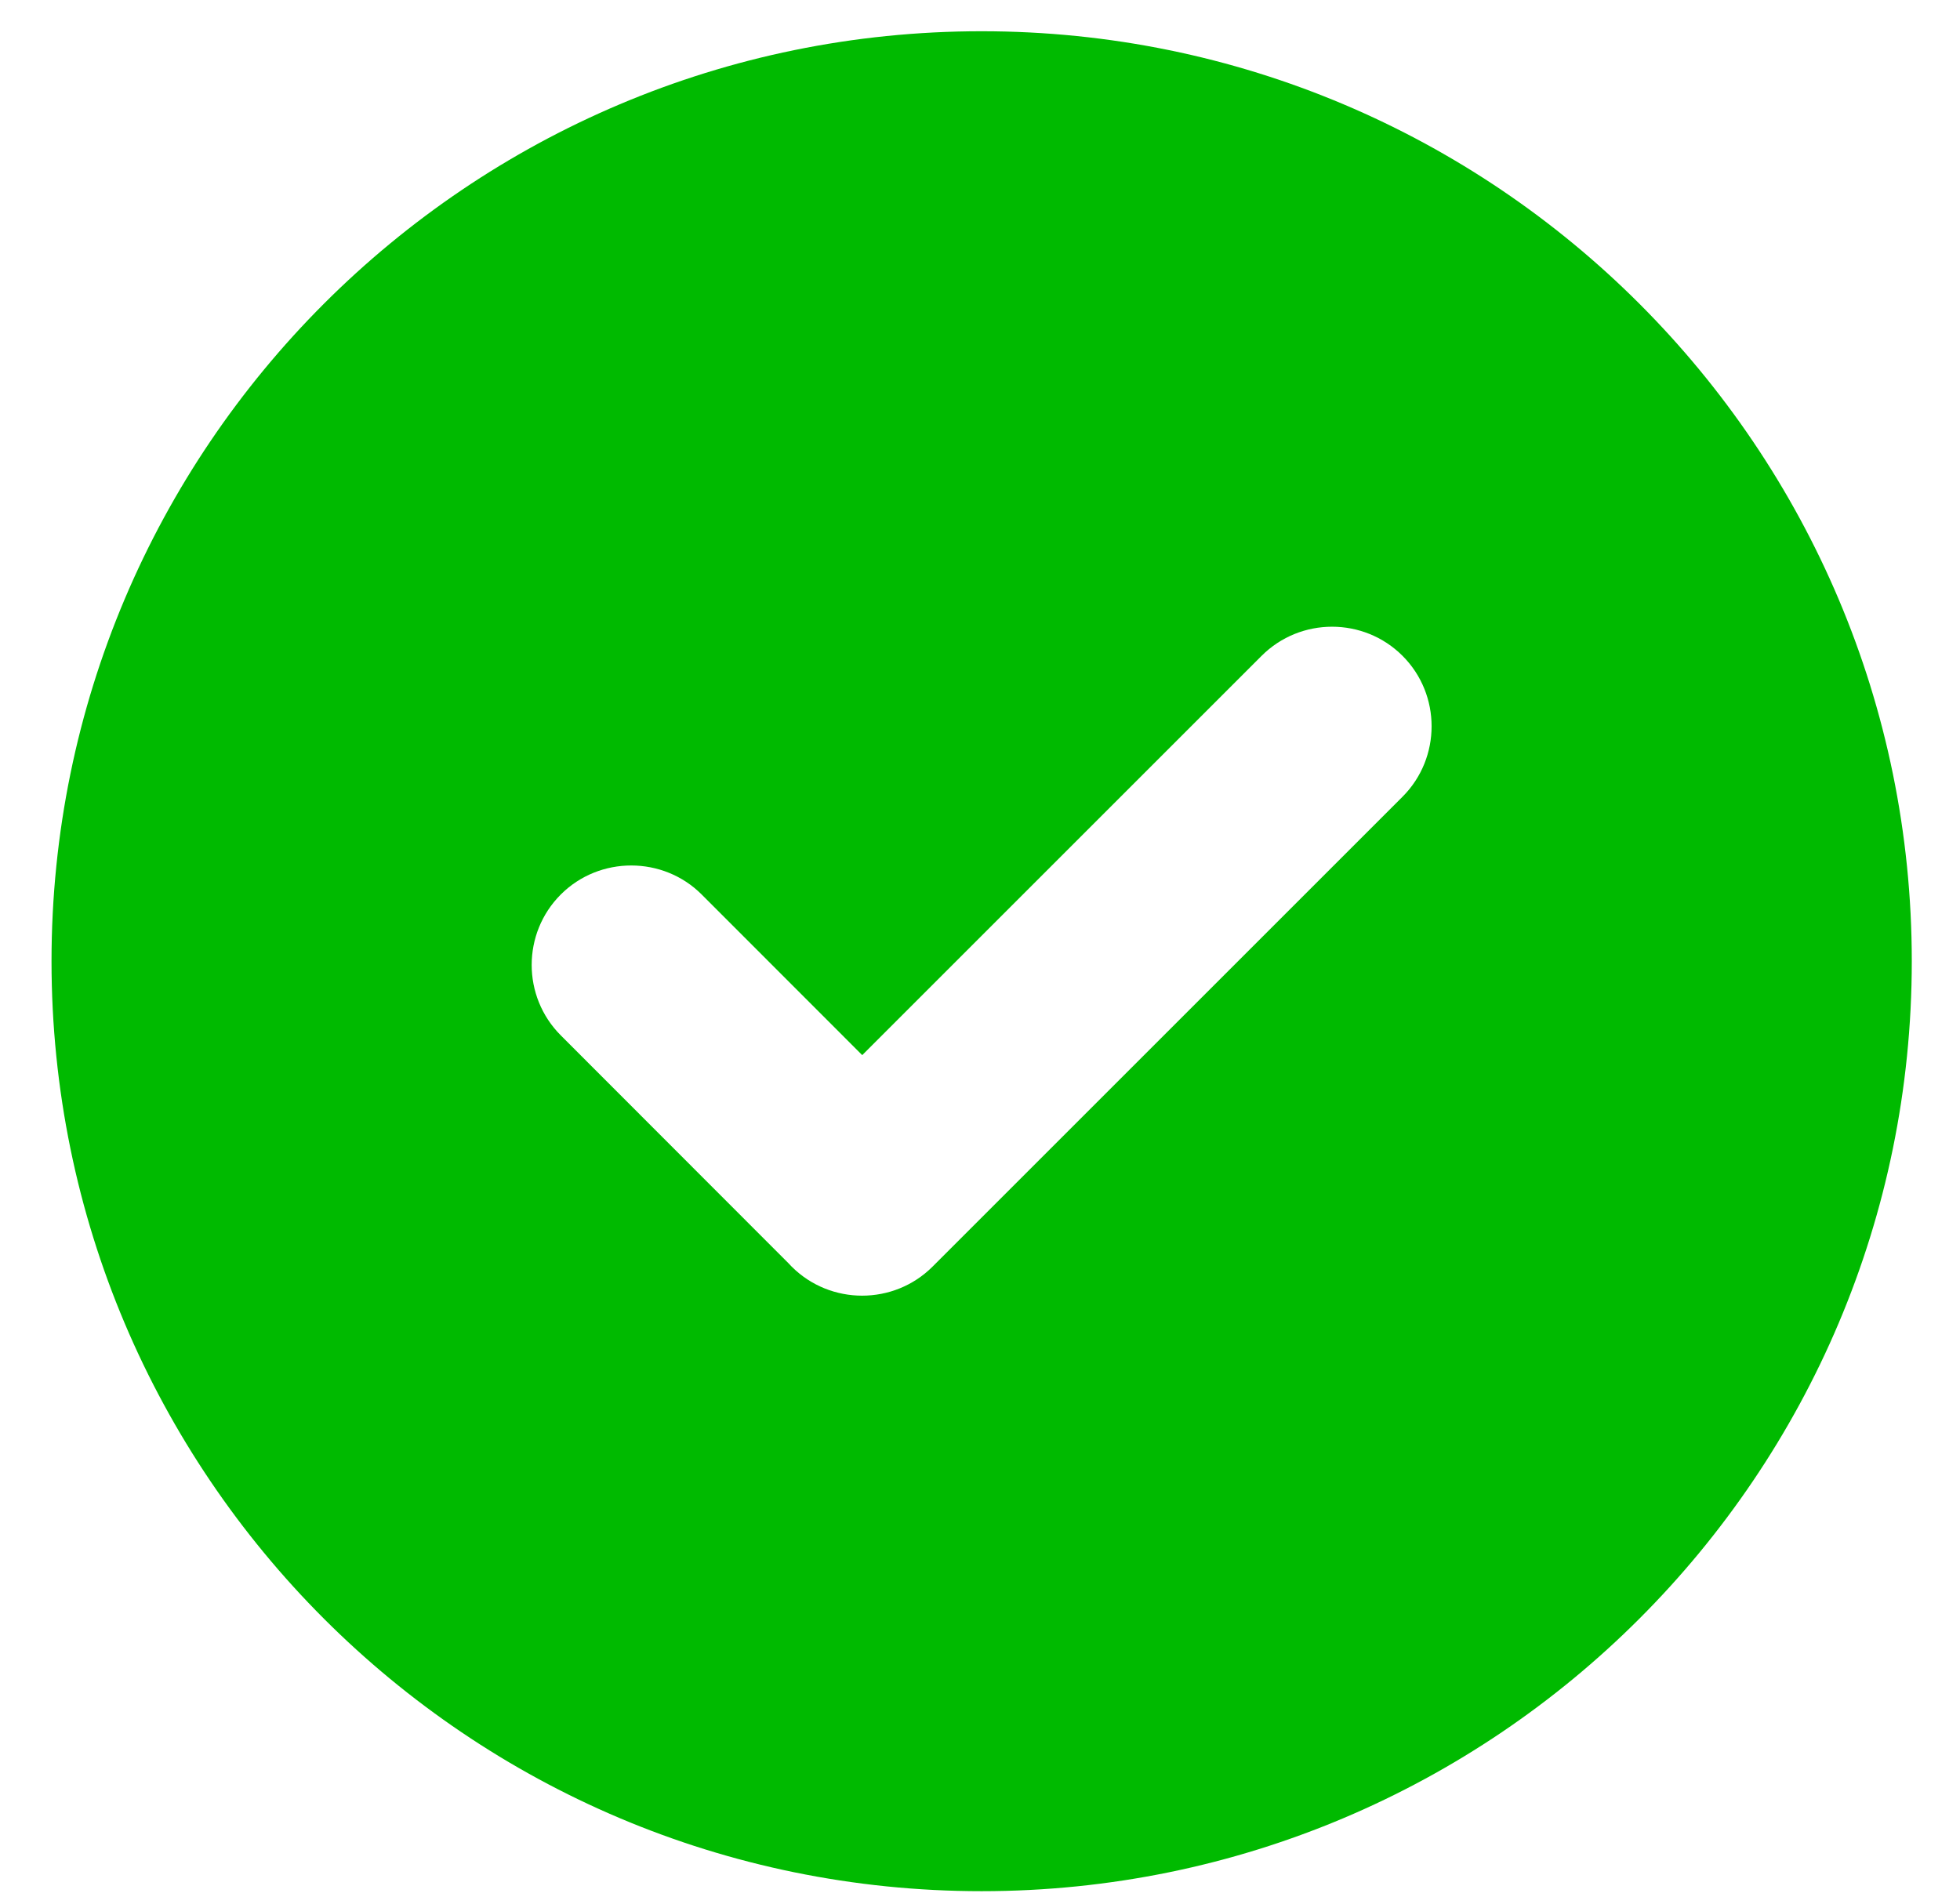 <svg width="35" height="34" viewBox="0 0 35 34" fill="none" xmlns="http://www.w3.org/2000/svg">
<path fill-rule="evenodd" clip-rule="evenodd" d="M17.529 0.558C26.701 0.558 34.139 7.996 34.139 17.167C34.139 26.339 26.701 33.777 17.529 33.777C8.358 33.777 0.92 26.339 0.92 17.167C0.92 7.996 8.358 0.558 17.529 0.558ZM14.08 22.562L10.014 18.492C9.321 17.799 9.321 16.669 10.014 15.976C10.707 15.283 11.842 15.287 12.53 15.976L15.397 18.845L22.529 11.713C23.222 11.02 24.352 11.02 25.045 11.713C25.738 12.406 25.737 13.538 25.045 14.23L16.653 22.622C15.961 23.314 14.83 23.314 14.137 22.622C14.117 22.602 14.098 22.582 14.08 22.562Z" fill="#00BA00"/>
</svg>
